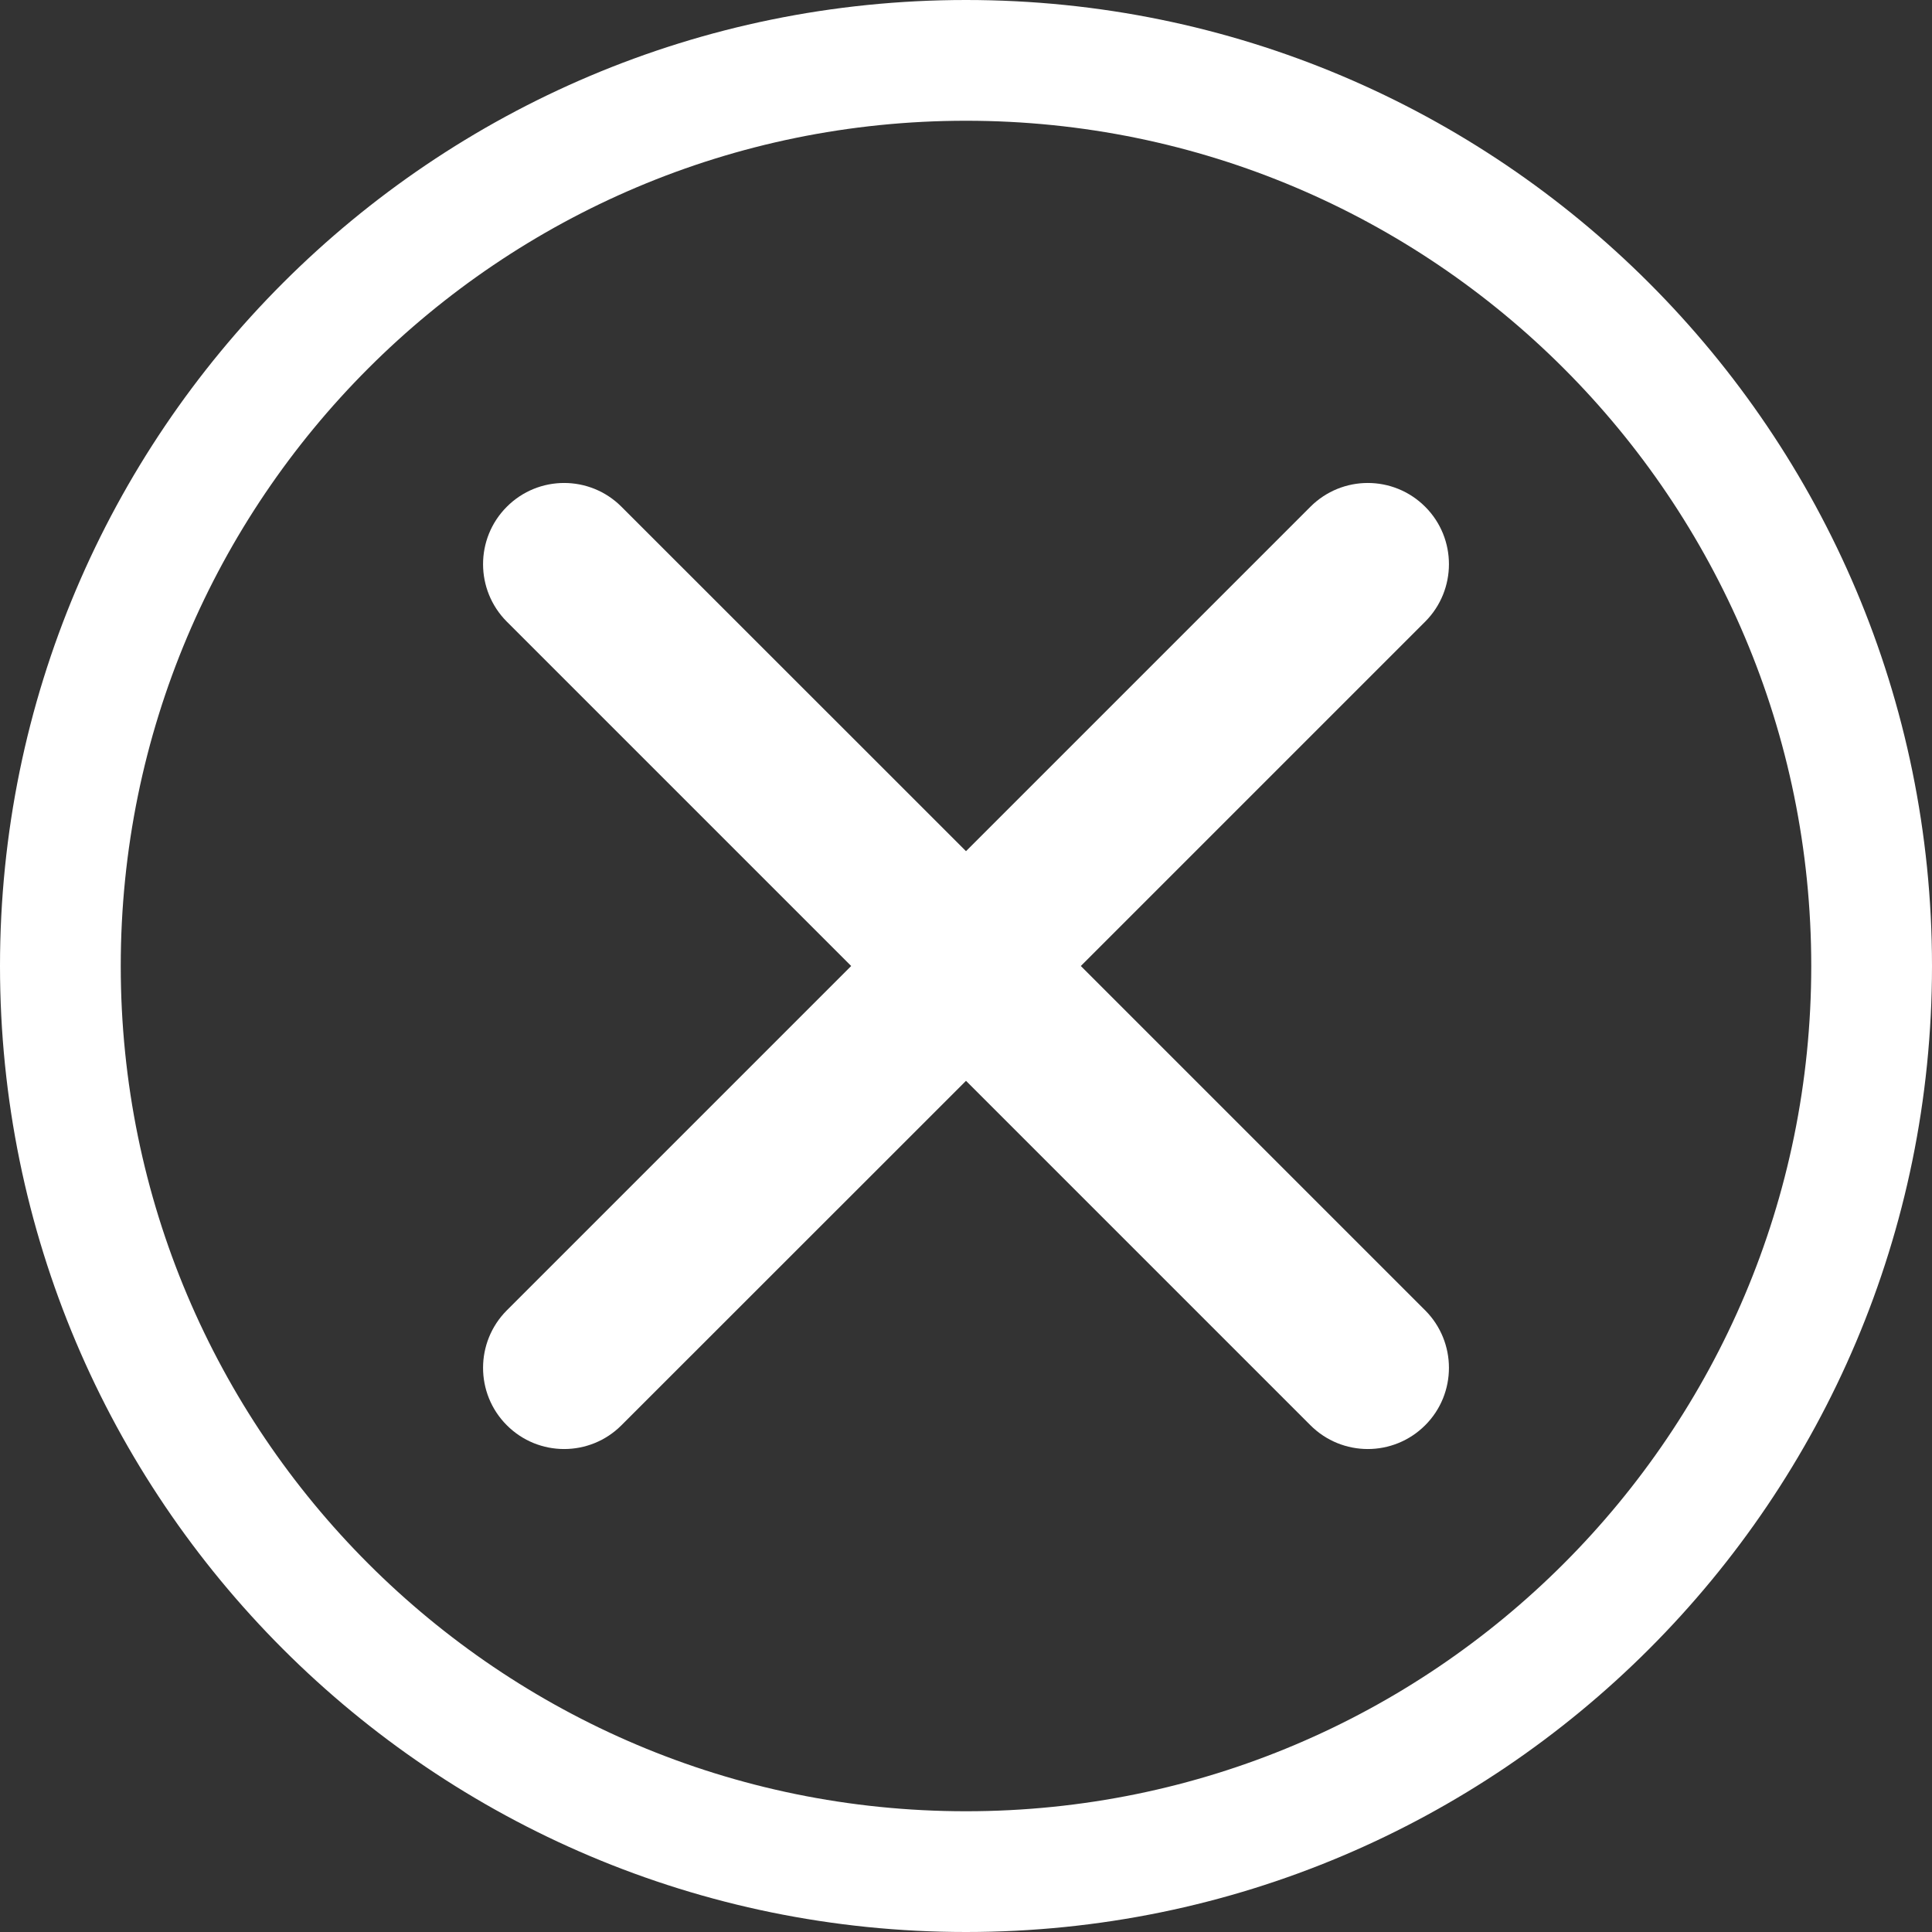<svg width="16" height="16" viewBox="0 0 16 16" version="1.1" xmlns="http://www.w3.org/2000/svg" xmlns:xlink="http://www.w3.org/1999/xlink">
    <rect x="0" y="0" width="16" height="16" fill="#333333" stroke="none"/>
    <title>Union</title>
    <desc>Created using Figma</desc>
    <g id="Canvas" transform="translate(-13193 93)">
        <g id="Union">
            <use xlink:href="#path0_fill" transform="translate(13193 -93)" fill="#FFFFFF"/>
            <use xlink:href="#path1_fill" transform="translate(13193 -93)" fill="#FFFFFF"/>
        </g>
    </g>
    <defs>
        <path id="path0_fill" d="M 4.197 5.148C 3.935 4.885 3.935 4.459 4.197 4.197C 4.459 3.934 4.885 3.934 5.147 4.197L 8 7.049L 10.852 4.197C 11.115 3.934 11.54 3.934 11.803 4.197C 12.065 4.459 12.065 4.885 11.803 5.148L 8.951 8L 11.803 10.852C 12.065 11.115 12.065 11.541 11.803 11.803C 11.54 12.066 11.115 12.066 10.852 11.803L 8 8.951L 5.147 11.803C 4.885 12.066 4.459 12.066 4.197 11.803C 3.935 11.541 3.935 11.115 4.197 10.852L 7.049 8L 4.197 5.148Z"/>
        <path id="path1_fill" fill-rule="evenodd" d="M 0 8C 0 3.582 3.582 0 8 0C 12.418 0 16 3.582 16 8C 16 12.418 12.418 16 8 16C 3.582 16 0 12.418 0 8ZM 1 8C 1 4.134 4.134 1 8 1C 11.866 1 15 4.134 15 8C 15 11.866 11.866 15 8 15C 4.134 15 1 11.866 1 8Z"/>
    </defs>
</svg>
